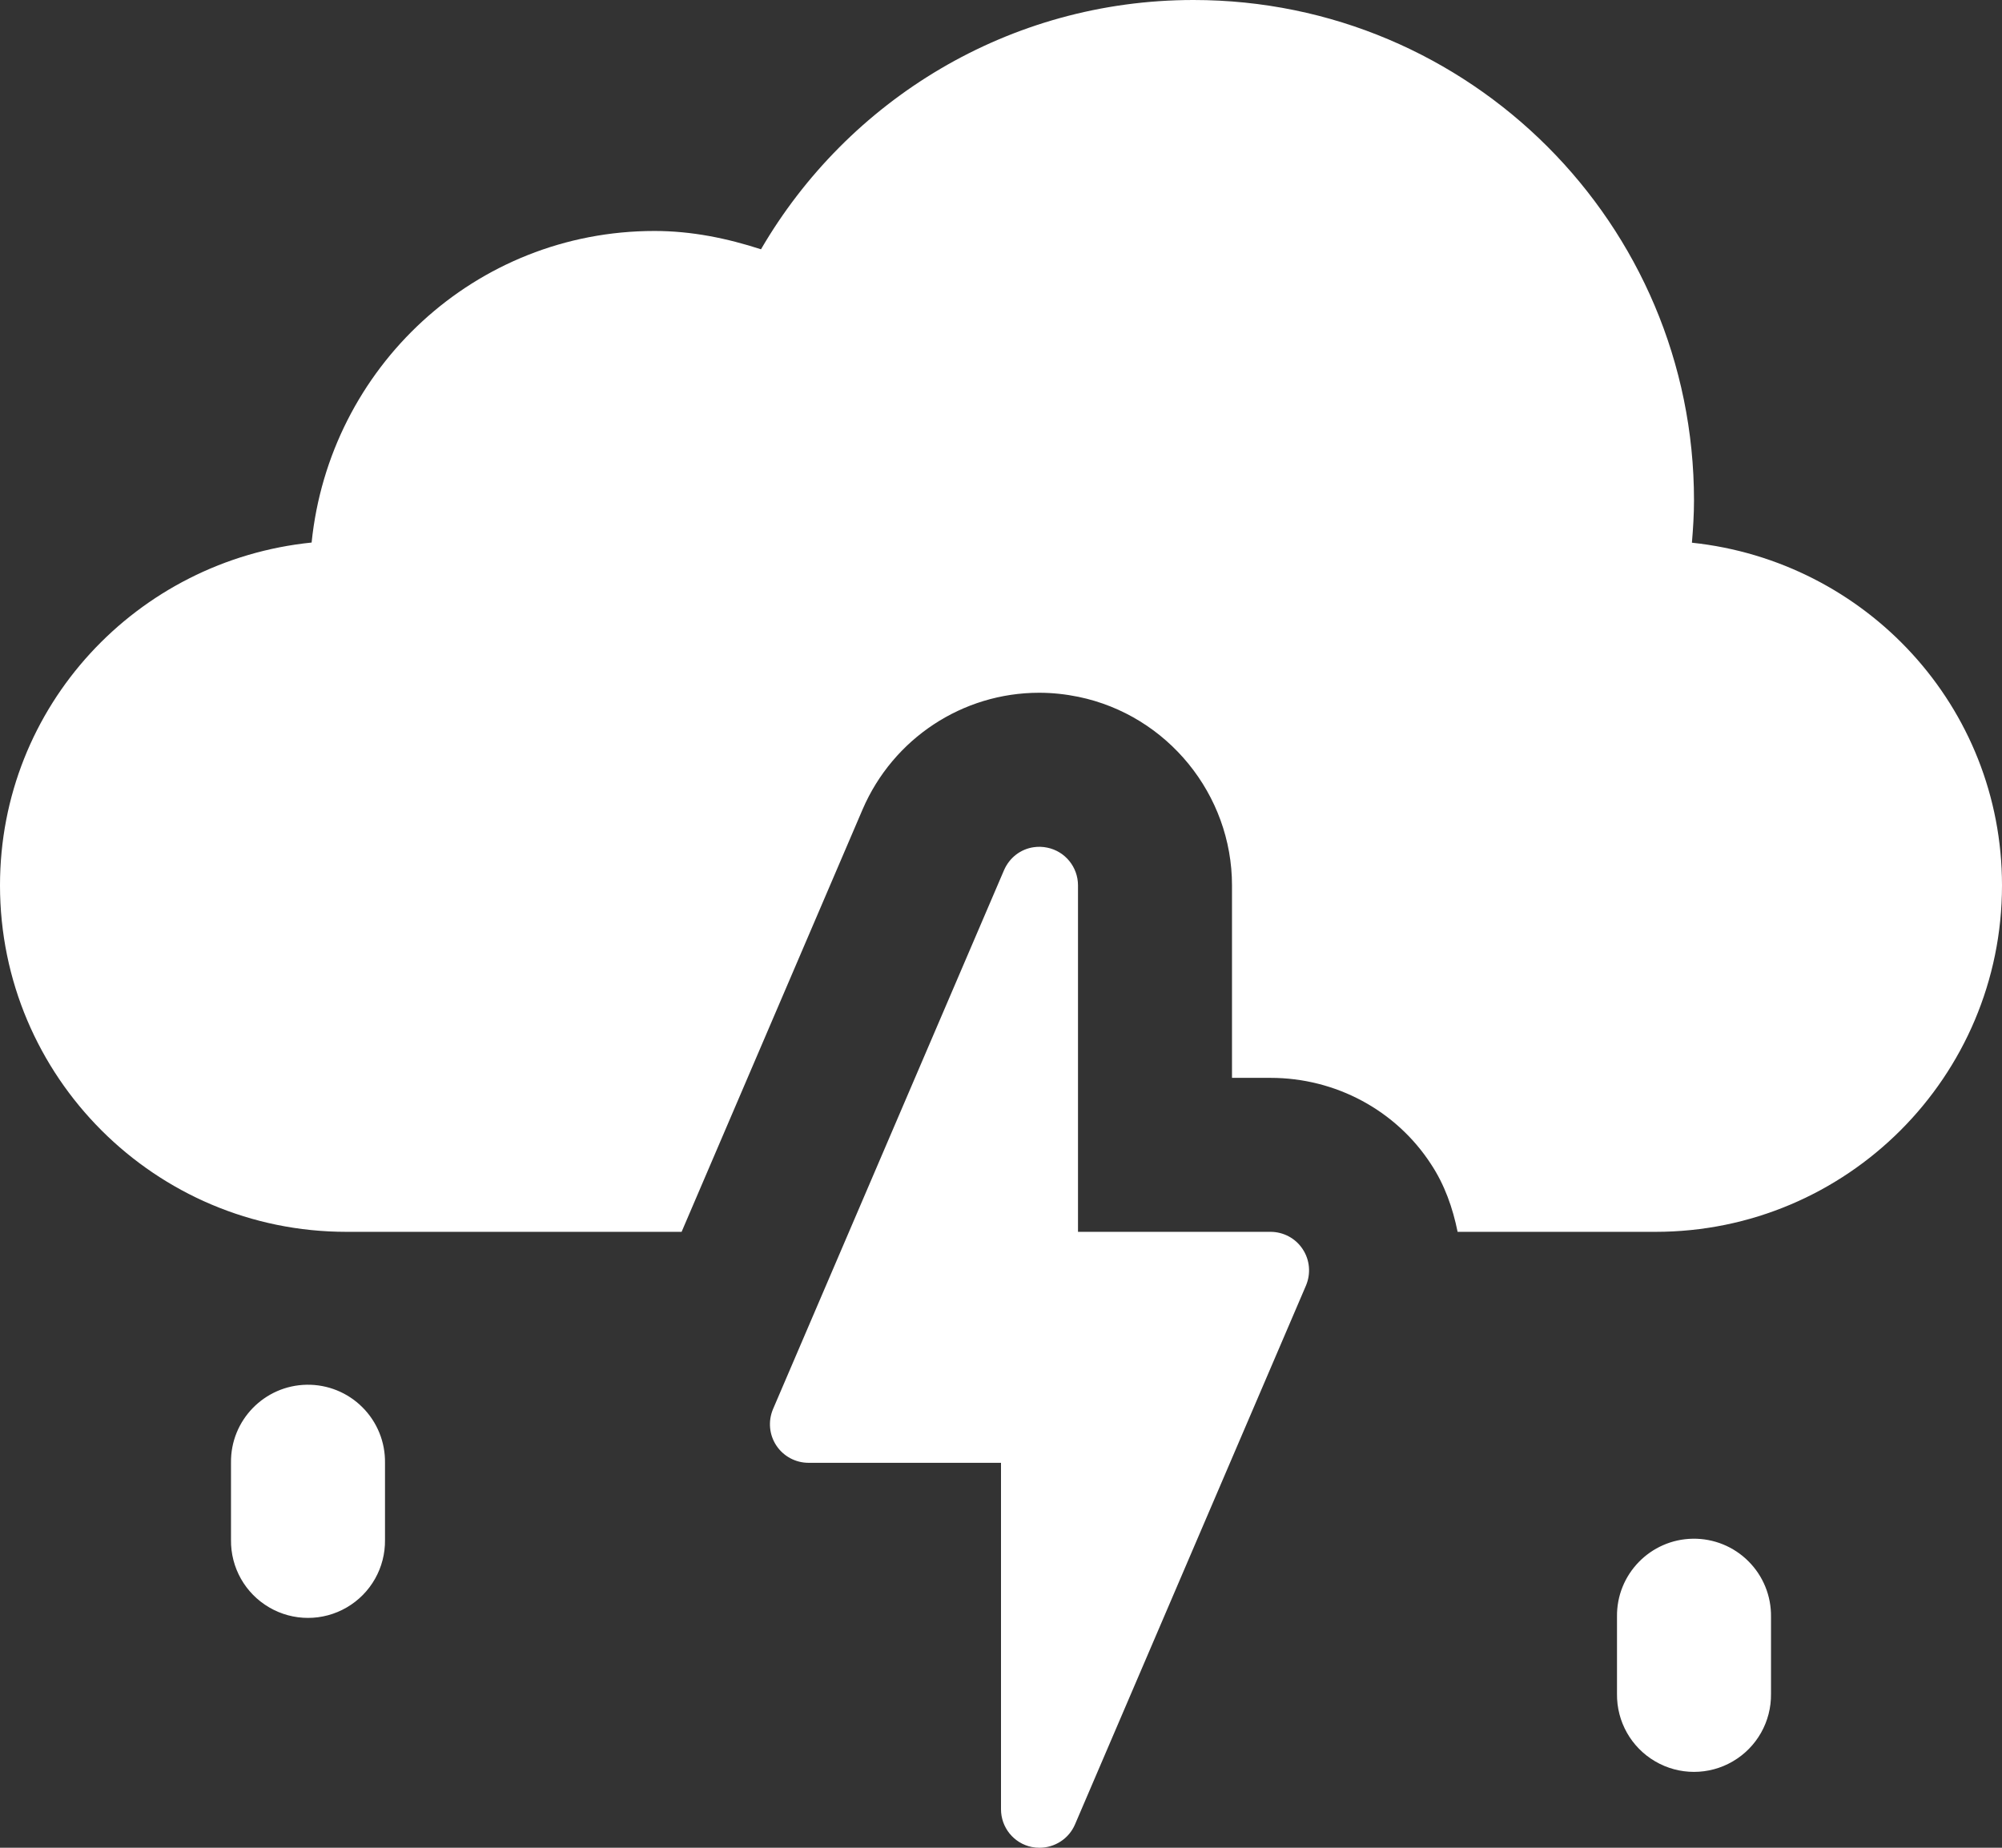 <svg xmlns="http://www.w3.org/2000/svg" width="26" height="24" viewBox="0 0 26 24">
  <rect x="0" y="0" width="26" height="24" fill="#333333" stroke="none"/>
  <path fill="#FFFFFF" d="M15.5,0 C13.1,0 11.009,1.303 9.883,3.238 C9.445,3.096 8.986,3 8.5,3 C6.17,3 4.278,4.778 4.047,7.047 C1.778,7.278 0,9.17 0,11.5 C0,13.985 2.015,16 4.5,16 L8.852,16 L11.203,10.512 C11.599,9.593 12.499,8.998 13.496,8.998 C13.668,8.998 13.841,9.017 14.006,9.051 C15.161,9.29 16,10.32 16,11.5 L16,14 L16.5,14 C17.347,14 18.129,14.422 18.582,15.117 C18.762,15.388 18.867,15.69 18.93,16 L21.5,16 C23.985,16 26,13.985 26,11.5 C26,9.177 24.233,7.288 21.973,7.049 C21.988,6.868 22,6.685 22,6.5 C22,2.91 19.09,0 15.5,0 Z M13.426,11.004 C13.256,11.028 13.11,11.139 13.039,11.303 L10.039,18.303 C9.974,18.458 9.989,18.634 10.082,18.775 C10.174,18.915 10.332,19 10.5,19 L13,19 L13,23.5 C13,23.737 13.166,23.942 13.398,23.99 C13.433,23.997 13.467,24 13.5,24 C13.697,24 13.881,23.884 13.961,23.697 L16.961,16.697 C17.026,16.542 17.011,16.365 16.918,16.225 C16.826,16.084 16.668,16 16.5,16 L14,16 L14,11.5 C14,11.263 13.834,11.058 13.602,11.01 C13.542,10.997 13.482,10.996 13.426,11.004 Z M3.984,17.986 C3.433,17.995 2.992,18.448 3,19 L3,20 C2.995,20.361 3.184,20.696 3.496,20.878 C3.807,21.06 4.193,21.06 4.504,20.878 C4.816,20.696 5.005,20.361 5,20 L5,19 C5.004,18.73 4.898,18.469 4.706,18.278 C4.515,18.087 4.255,17.982 3.984,17.986 L3.984,17.986 Z M21.984,19.986 C21.433,19.995 20.992,20.448 21,21 L21,22 C20.995,22.361 21.184,22.696 21.496,22.878 C21.807,23.06 22.193,23.06 22.504,22.878 C22.816,22.696 23.005,22.361 23,22 L23,21 C23.004,20.73 22.898,20.469 22.706,20.278 C22.515,20.087 22.255,19.982 21.984,19.986 Z"/>
</svg>
